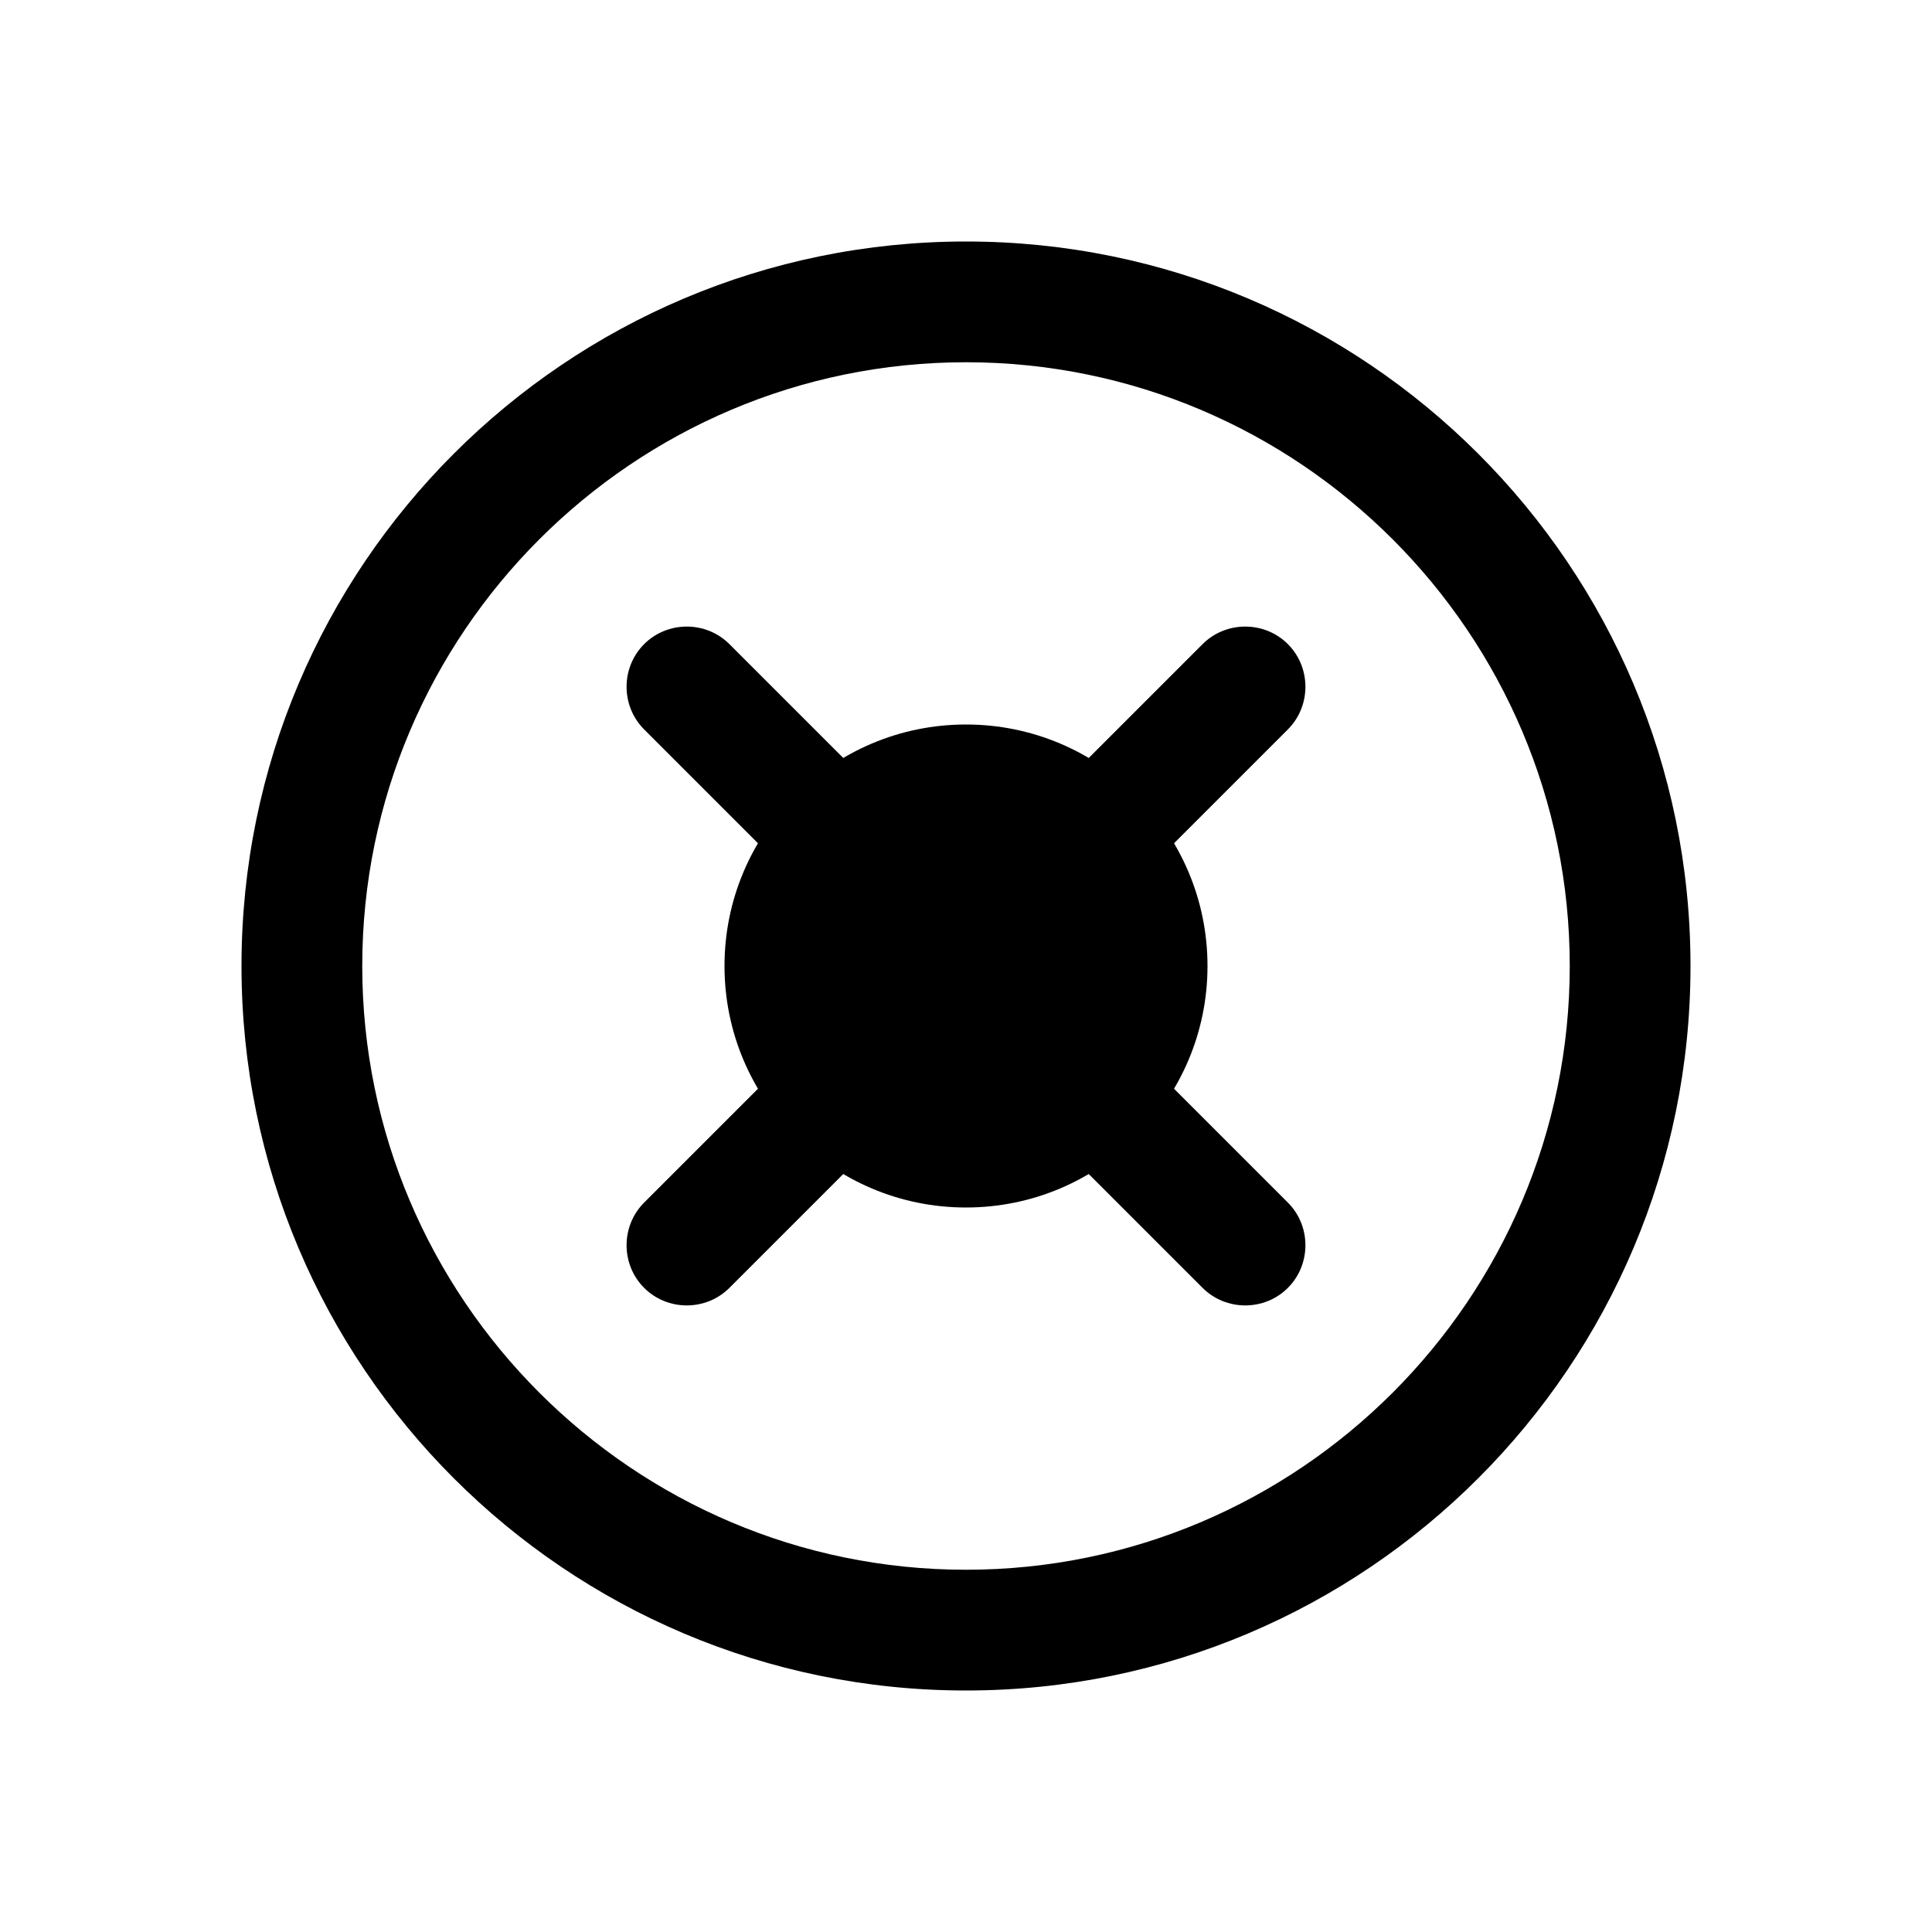 <?xml version="1.0" encoding="UTF-8"?>
<svg width="512" height="512" viewBox="0 0 512 512" fill="none" xmlns="http://www.w3.org/2000/svg">
  <path d="M256 64c-106 0-192 86-192 192s86 192 192 192 192-86 192-192S362 64 256 64zm0 352c-88.2 0-160-71.8-160-160S167.8 96 256 96s160 71.8 160 160-71.8 160-160 160z" fill="currentColor"/>
  <path d="M341.3 170.7c-6.2-6.2-16.4-6.2-22.6 0L256 233.4l-62.7-62.7c-6.2-6.2-16.4-6.2-22.6 0s-6.2 16.4 0 22.6L233.4 256l-62.7 62.7c-6.2 6.2-6.2 16.4 0 22.6s16.4 6.2 22.6 0l62.7-62.7 62.7 62.7c6.2 6.2 16.4 6.2 22.6 0s6.2-16.4 0-22.6L278.6 256l62.7-62.7c6.2-6.2 6.2-16.4 0-22.6z" fill="currentColor" fillOpacity="0.4"/>
  <circle cx="256" cy="256" r="64" fill="currentColor"/>
</svg>
